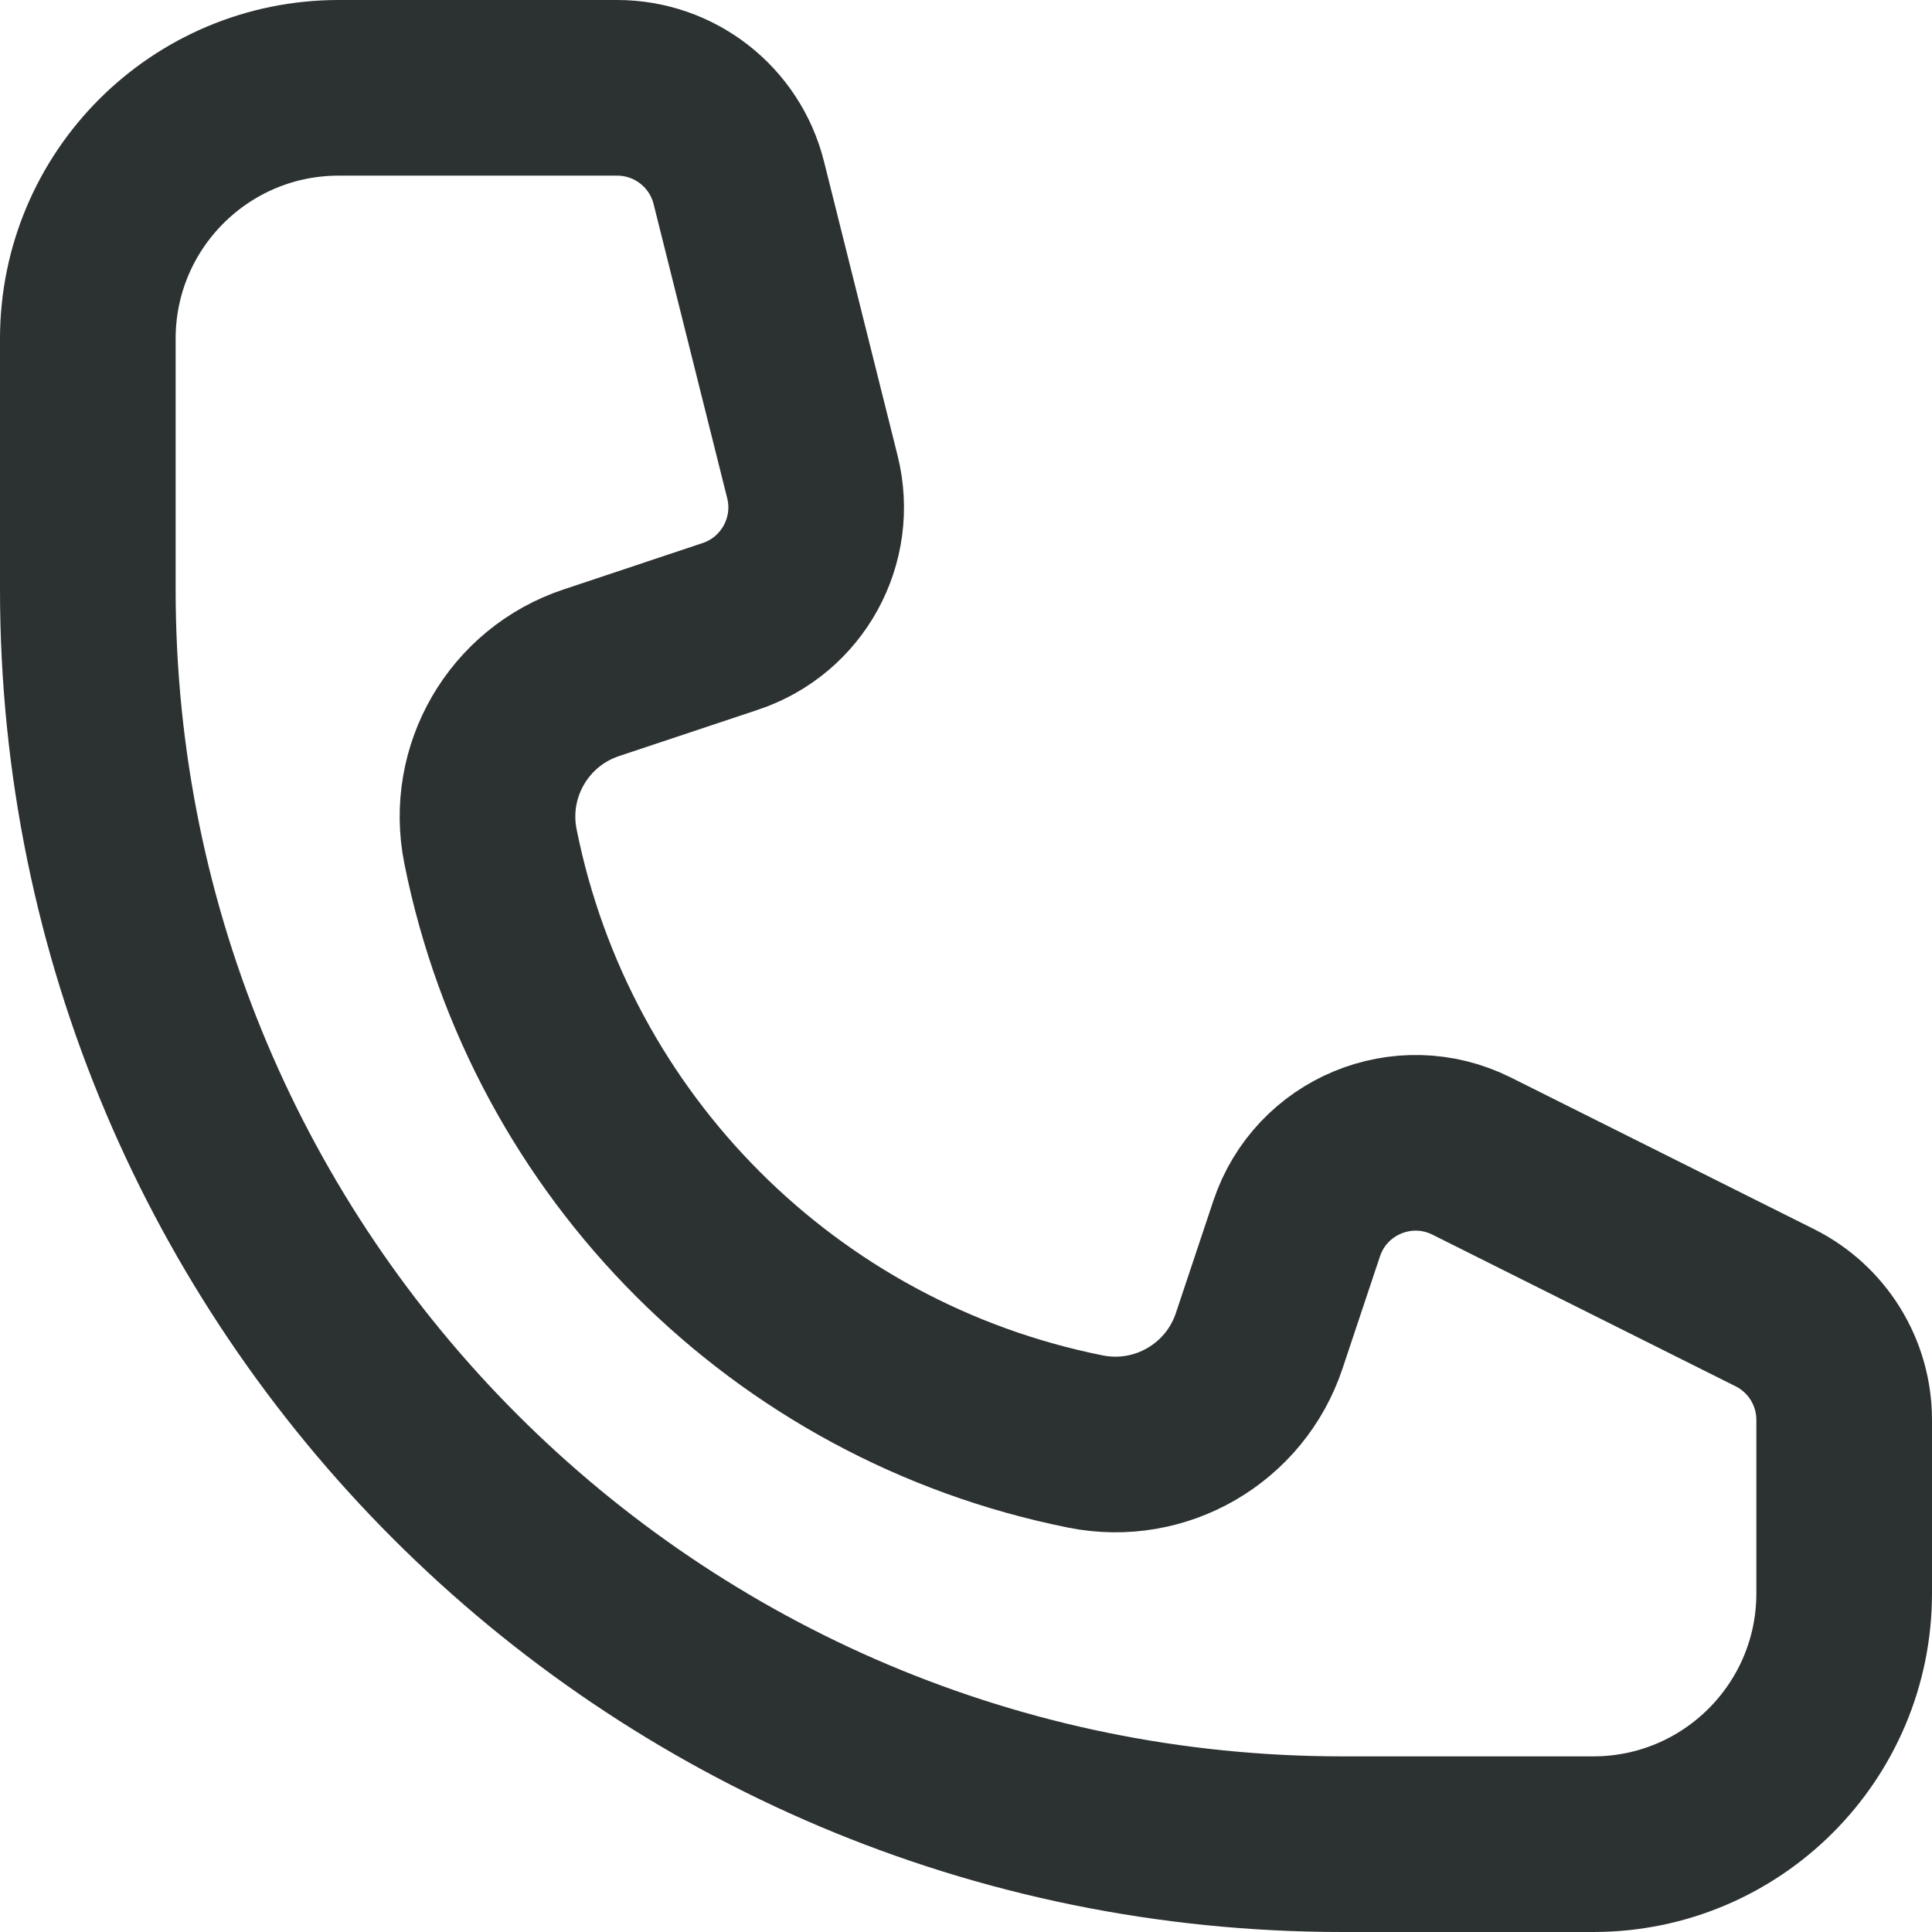 <svg width="22" height="22" viewBox="0 0 22 22" fill="none" xmlns="http://www.w3.org/2000/svg">
<path d="M7.027 1H3.857C2.279 1 1 2.279 1 3.857V6.714C1 14.604 7.396 21 15.286 21H18.143C19.721 21 21 19.721 21 18.143V16.169C21 15.627 20.694 15.133 20.21 14.891L16.759 13.165C15.981 12.776 15.04 13.166 14.765 13.991L14.339 15.267C14.064 16.094 13.216 16.586 12.362 16.415C8.942 15.731 6.269 13.058 5.585 9.638C5.414 8.784 5.906 7.936 6.733 7.661L8.316 7.133C9.025 6.897 9.432 6.155 9.251 5.431L8.413 2.082C8.254 1.446 7.683 1 7.027 1Z" stroke="#2C3131" stroke-width="2"/>
</svg>
